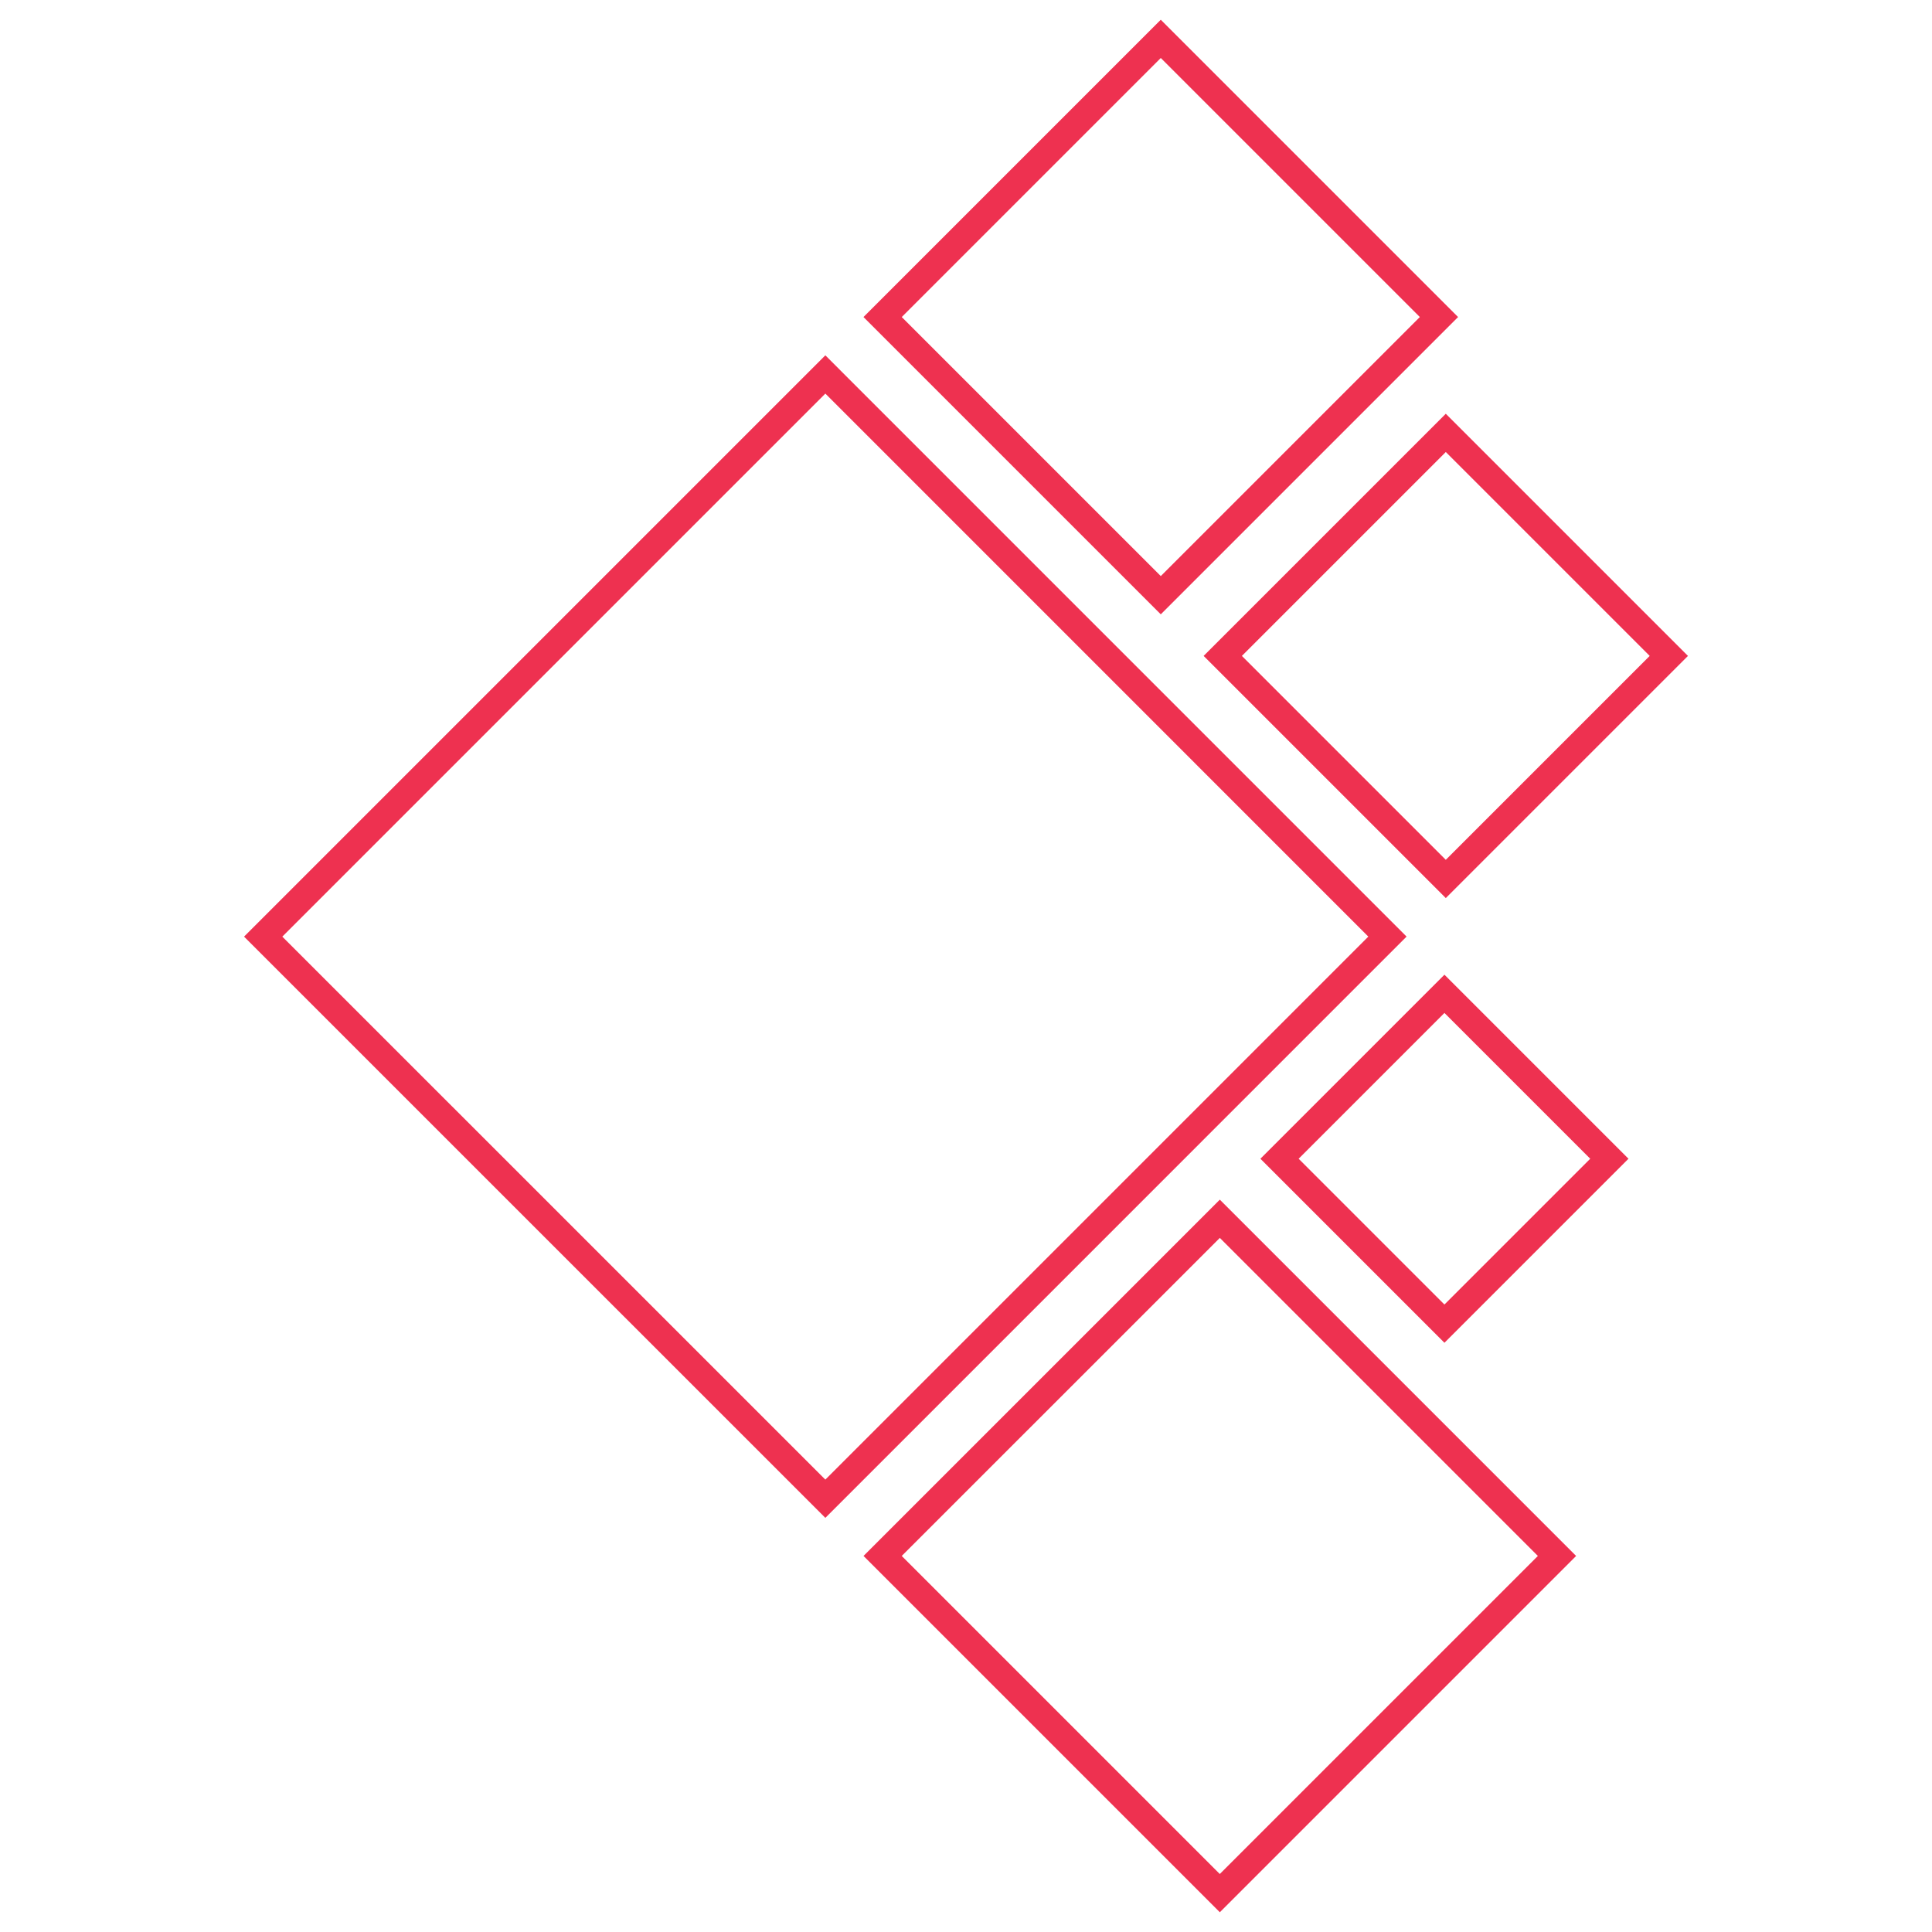 <?xml version="1.0" encoding="utf-8"?>
<!-- Generator: Adobe Illustrator 25.4.1, SVG Export Plug-In . SVG Version: 6.00 Build 0)  -->
<svg version="1.1" id="Layer_1" xmlns="http://www.w3.org/2000/svg" xmlns:xlink="http://www.w3.org/1999/xlink" x="0px" y="0px"
	 viewBox="0 0 500 500" style="enable-background:new 0 0 500 500;" xml:space="preserve">
<style type="text/css">
	.st0{fill:#EE3150;}
	.st1{fill:#EE3350;}
	.st2{fill:#FFFFFF;}
	.st3{fill:#F7ACC0;}
</style>
<g>
	<g>
		<path class="st0" d="M213.6,392.82L63.16,242.4L213.6,91.96l150.42,150.43L213.6,392.82z M73.06,242.4L213.6,382.92l140.52-140.53
			L213.6,101.86L73.06,242.4z"/>
	</g>
	<g>
		<path class="st0" d="M300.41,158.99l-76.94-76.94l76.94-76.94l76.94,76.94L300.41,158.99z M233.37,82.05l67.04,67.04l67.04-67.04
			l-67.04-67.04L233.37,82.05z"/>
	</g>
	<g>
		<path class="st0" d="M374.17,232.42l-62.67-62.67l62.67-62.67l62.67,62.67L374.17,232.42z M321.4,169.75l52.77,52.77l52.77-52.77
			l-52.77-52.77L321.4,169.75z"/>
	</g>
	<g>
		<path class="st0" d="M315.69,494.89l-92.21-92.21l92.21-92.21l92.21,92.21L315.69,494.89z M233.37,402.68l82.31,82.31L398,402.68
			l-82.31-82.31L233.37,402.68z"/>
	</g>
	<g>
		<path class="st0" d="M373.82,347.51l-47.63-47.63l47.63-47.63l47.63,47.63L373.82,347.51z M336.09,299.88l37.73,37.73l37.73-37.73
			l-37.73-37.73L336.09,299.88z"/>
	</g>
</g>
</svg>
